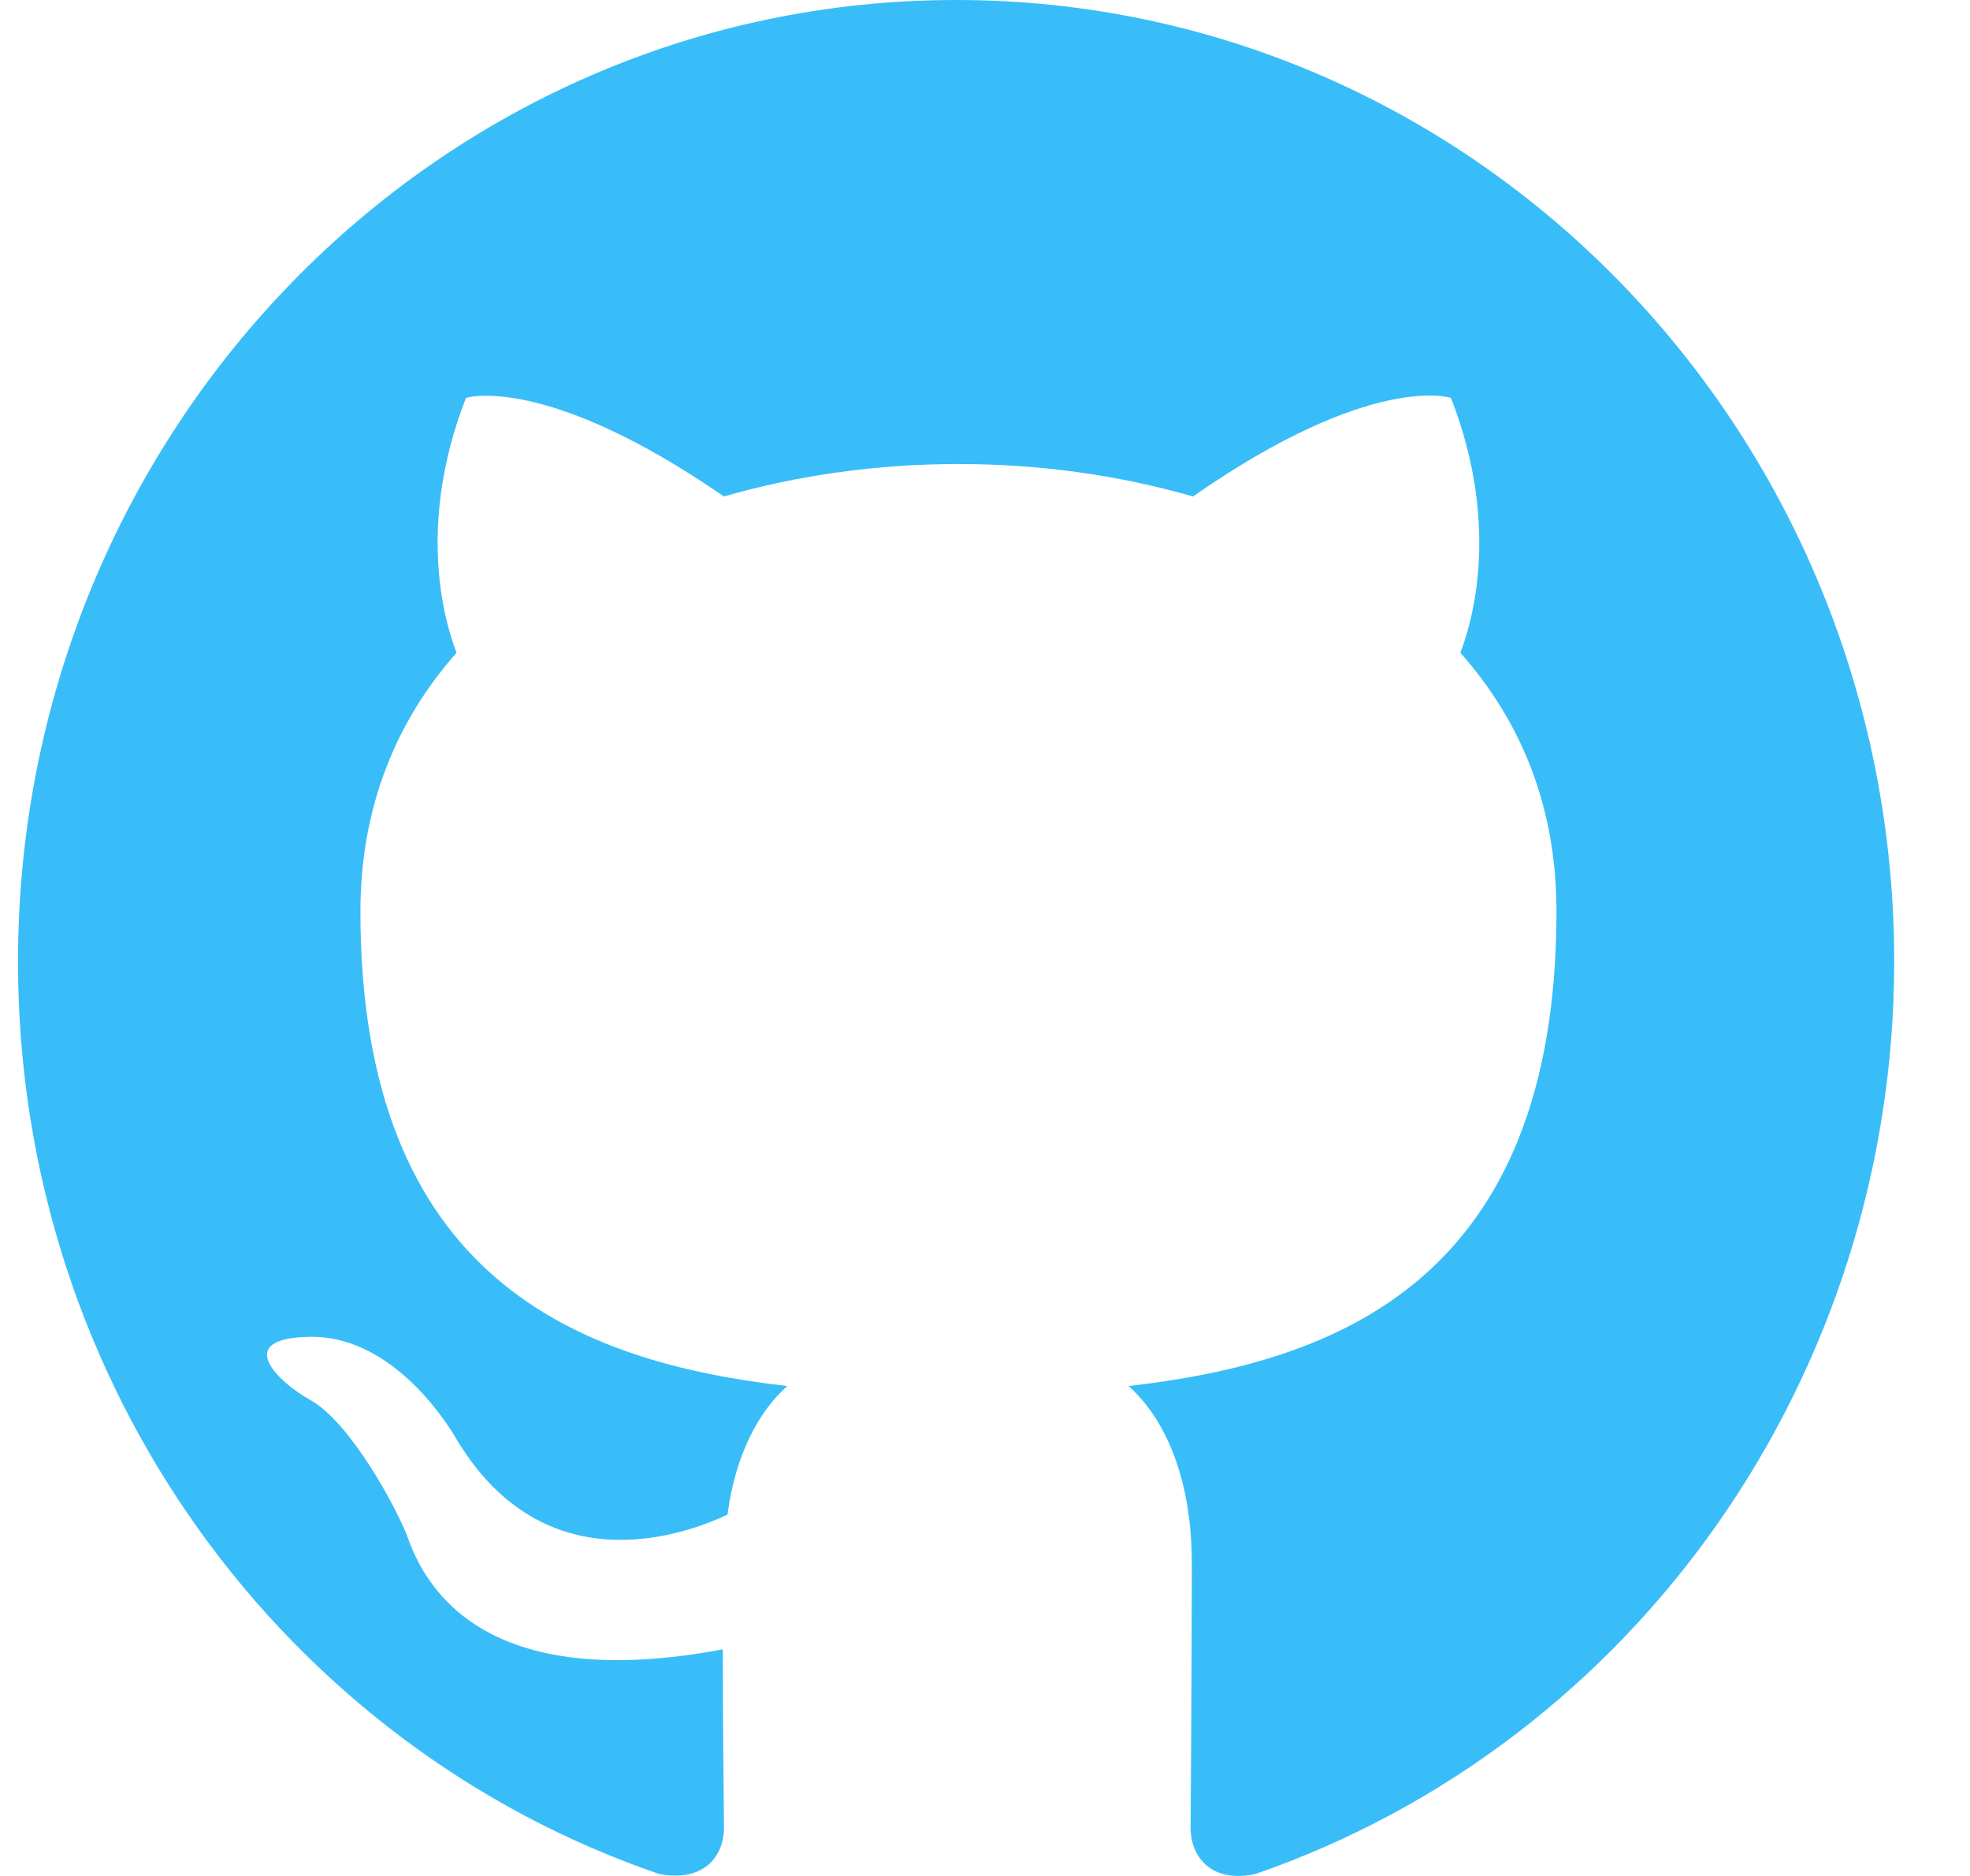 <svg width="21" height="20" viewBox="0 0 21 20" fill="none" xmlns="http://www.w3.org/2000/svg">
<path d="M10.192 0C4.667 0 0.192 4.588 0.192 10.253C0.192 14.79 3.055 18.622 7.03 19.98C7.53 20.07 7.717 19.762 7.717 19.493C7.717 19.25 7.705 18.442 7.705 17.584C5.192 18.058 4.542 16.956 4.342 16.379C4.23 16.084 3.742 15.174 3.317 14.931C2.967 14.739 2.467 14.264 3.305 14.252C4.092 14.239 4.655 14.995 4.842 15.303C5.742 16.853 7.18 16.418 7.755 16.148C7.842 15.482 8.105 15.033 8.392 14.777C6.167 14.521 3.842 13.636 3.842 9.715C3.842 8.6 4.23 7.677 4.867 6.959C4.767 6.703 4.417 5.652 4.967 4.242C4.967 4.242 5.805 3.973 7.717 5.293C8.517 5.062 9.367 4.947 10.217 4.947C11.067 4.947 11.917 5.062 12.717 5.293C14.63 3.96 15.467 4.242 15.467 4.242C16.017 5.652 15.667 6.703 15.567 6.959C16.205 7.677 16.592 8.587 16.592 9.715C16.592 13.649 14.255 14.521 12.03 14.777C12.392 15.098 12.705 15.713 12.705 16.674C12.705 18.045 12.692 19.147 12.692 19.493C12.692 19.762 12.88 20.083 13.38 19.98C17.45 18.572 20.191 14.658 20.192 10.253C20.192 4.588 15.717 0 10.192 0Z" fill="#38BDF8"/>
</svg>
